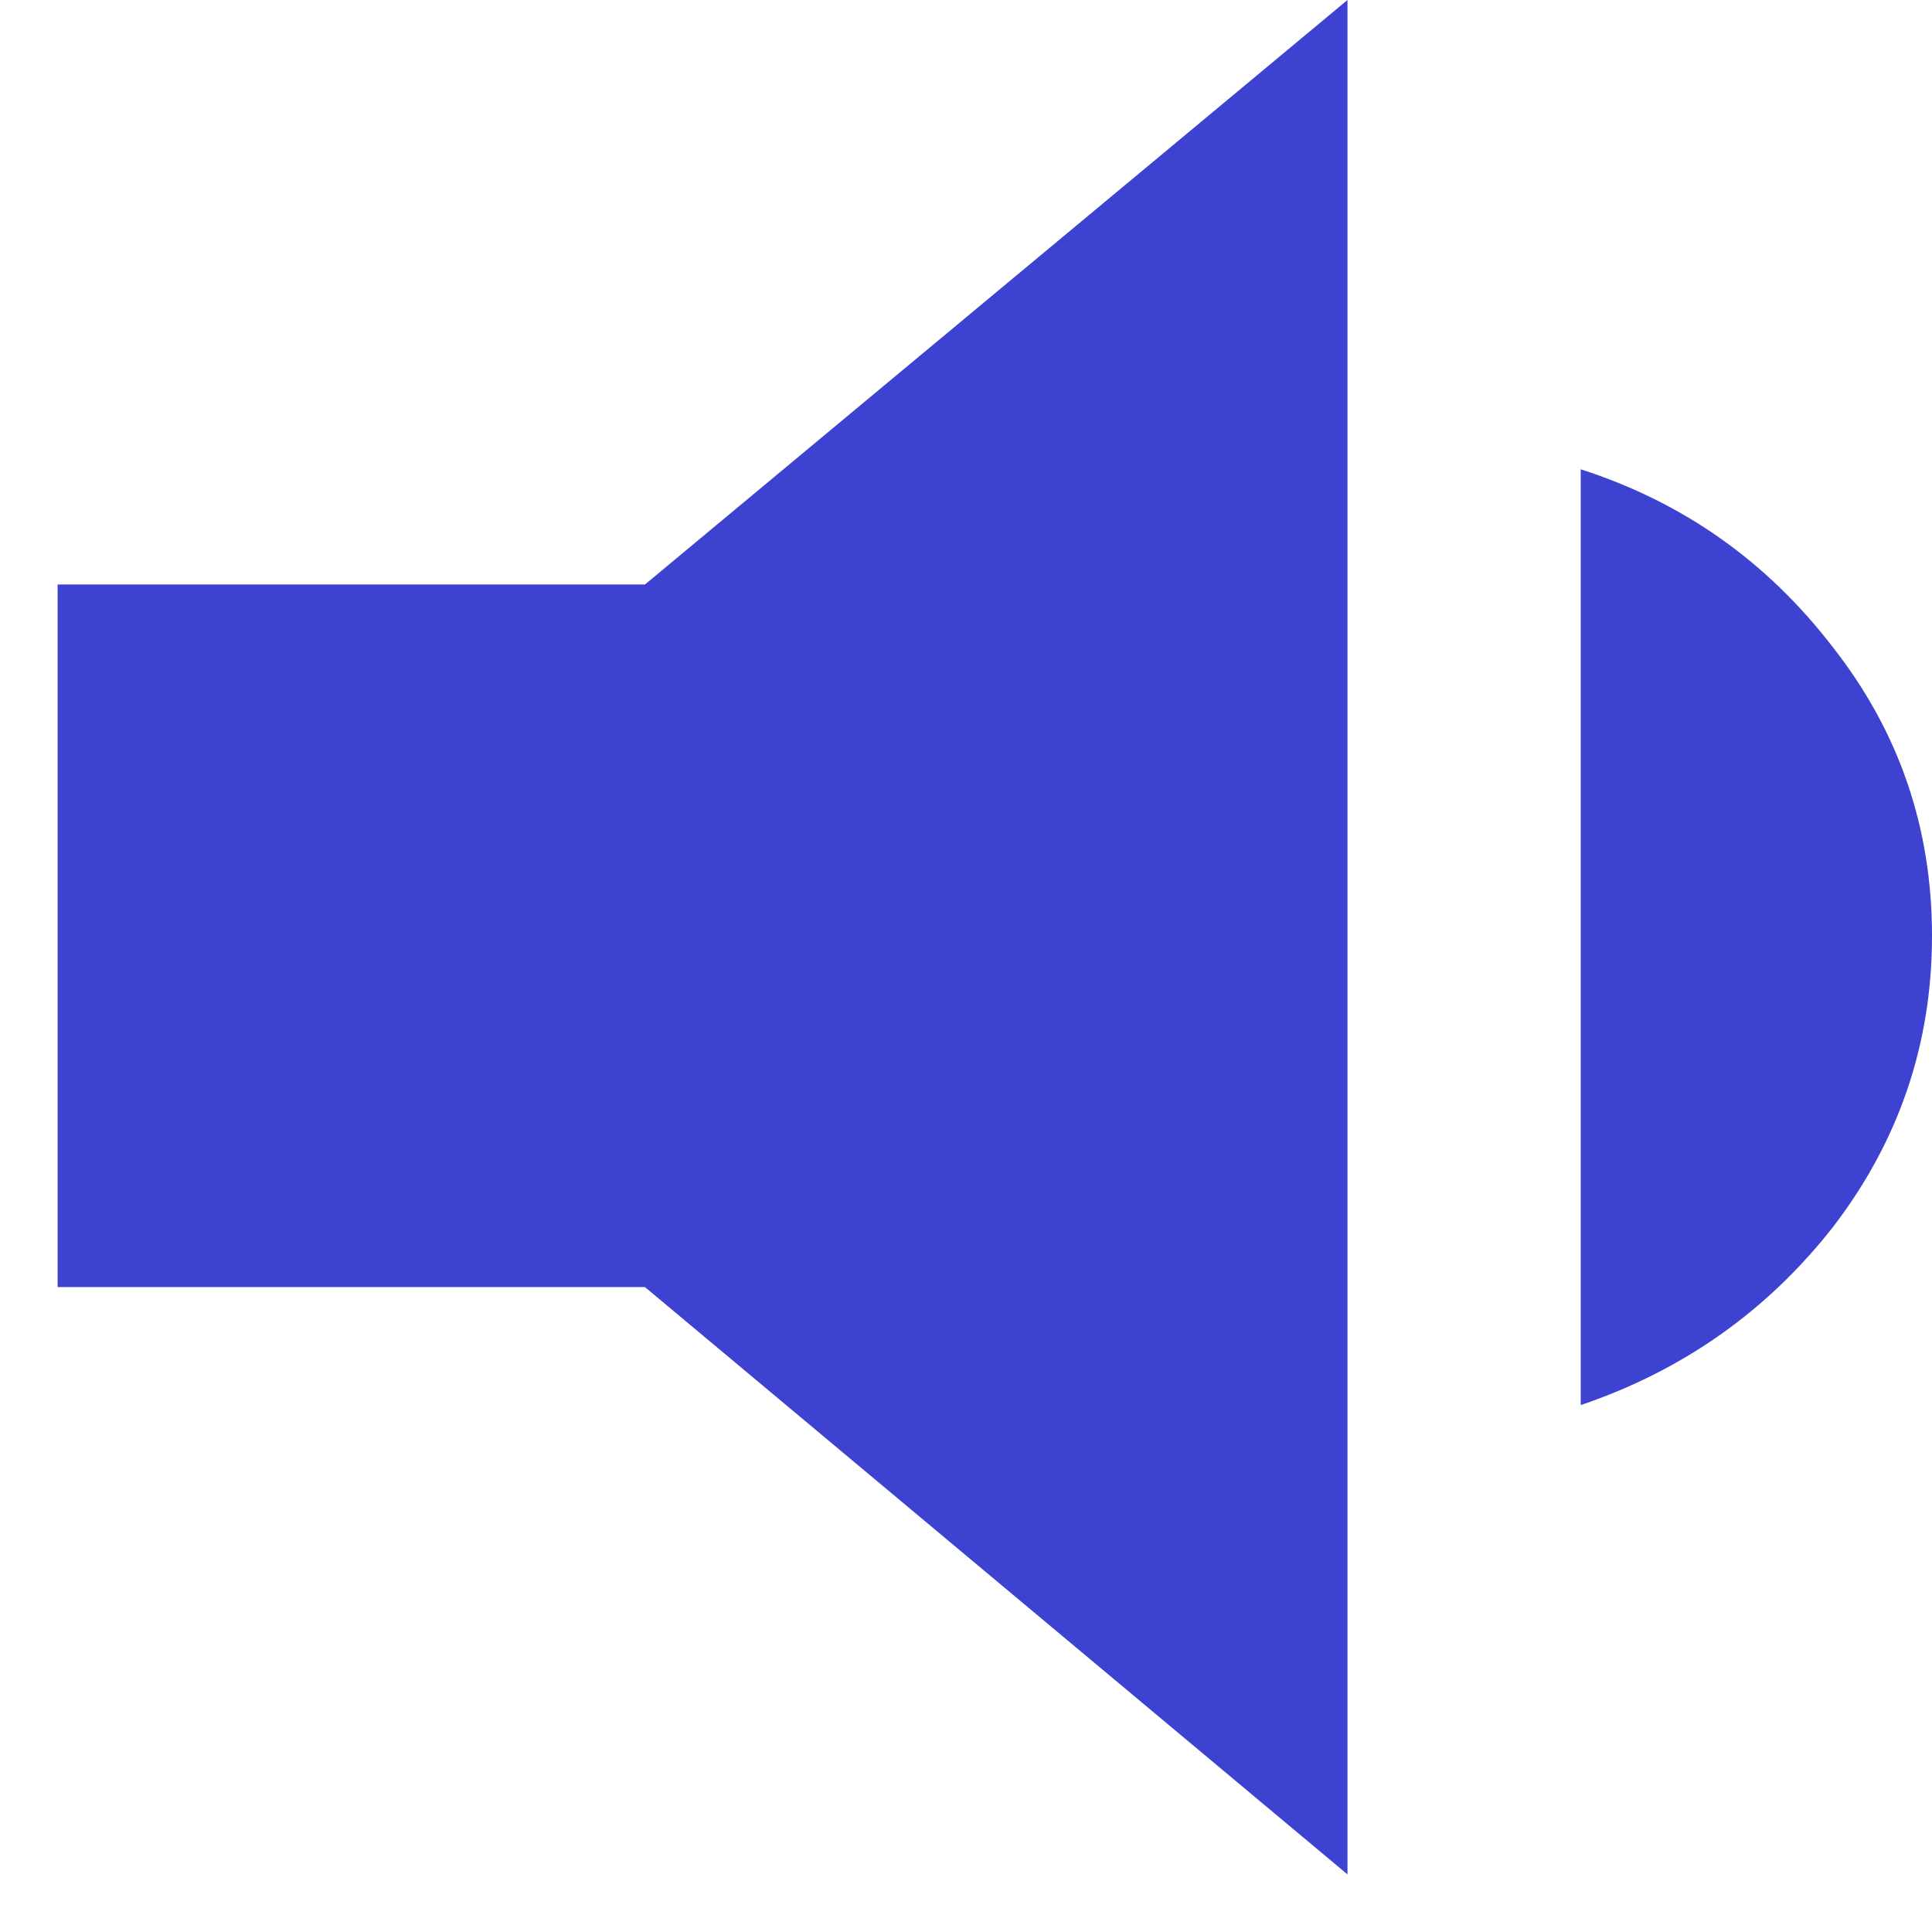 <svg width="22" height="22" viewBox="0 0 22 22" fill="none" xmlns="http://www.w3.org/2000/svg">
<path d="M18 5.344C19.167 5.719 20.125 6.396 20.875 7.375C21.625 8.333 22 9.427 22 10.656C22 11.885 21.625 12.99 20.875 13.969C20.125 14.927 19.167 15.604 18 16V5.344ZM0.656 6.656H7.344L15.344 0V21.344L7.344 14.656H0.656V6.656Z" fill="#3E42D1"/>
</svg>
